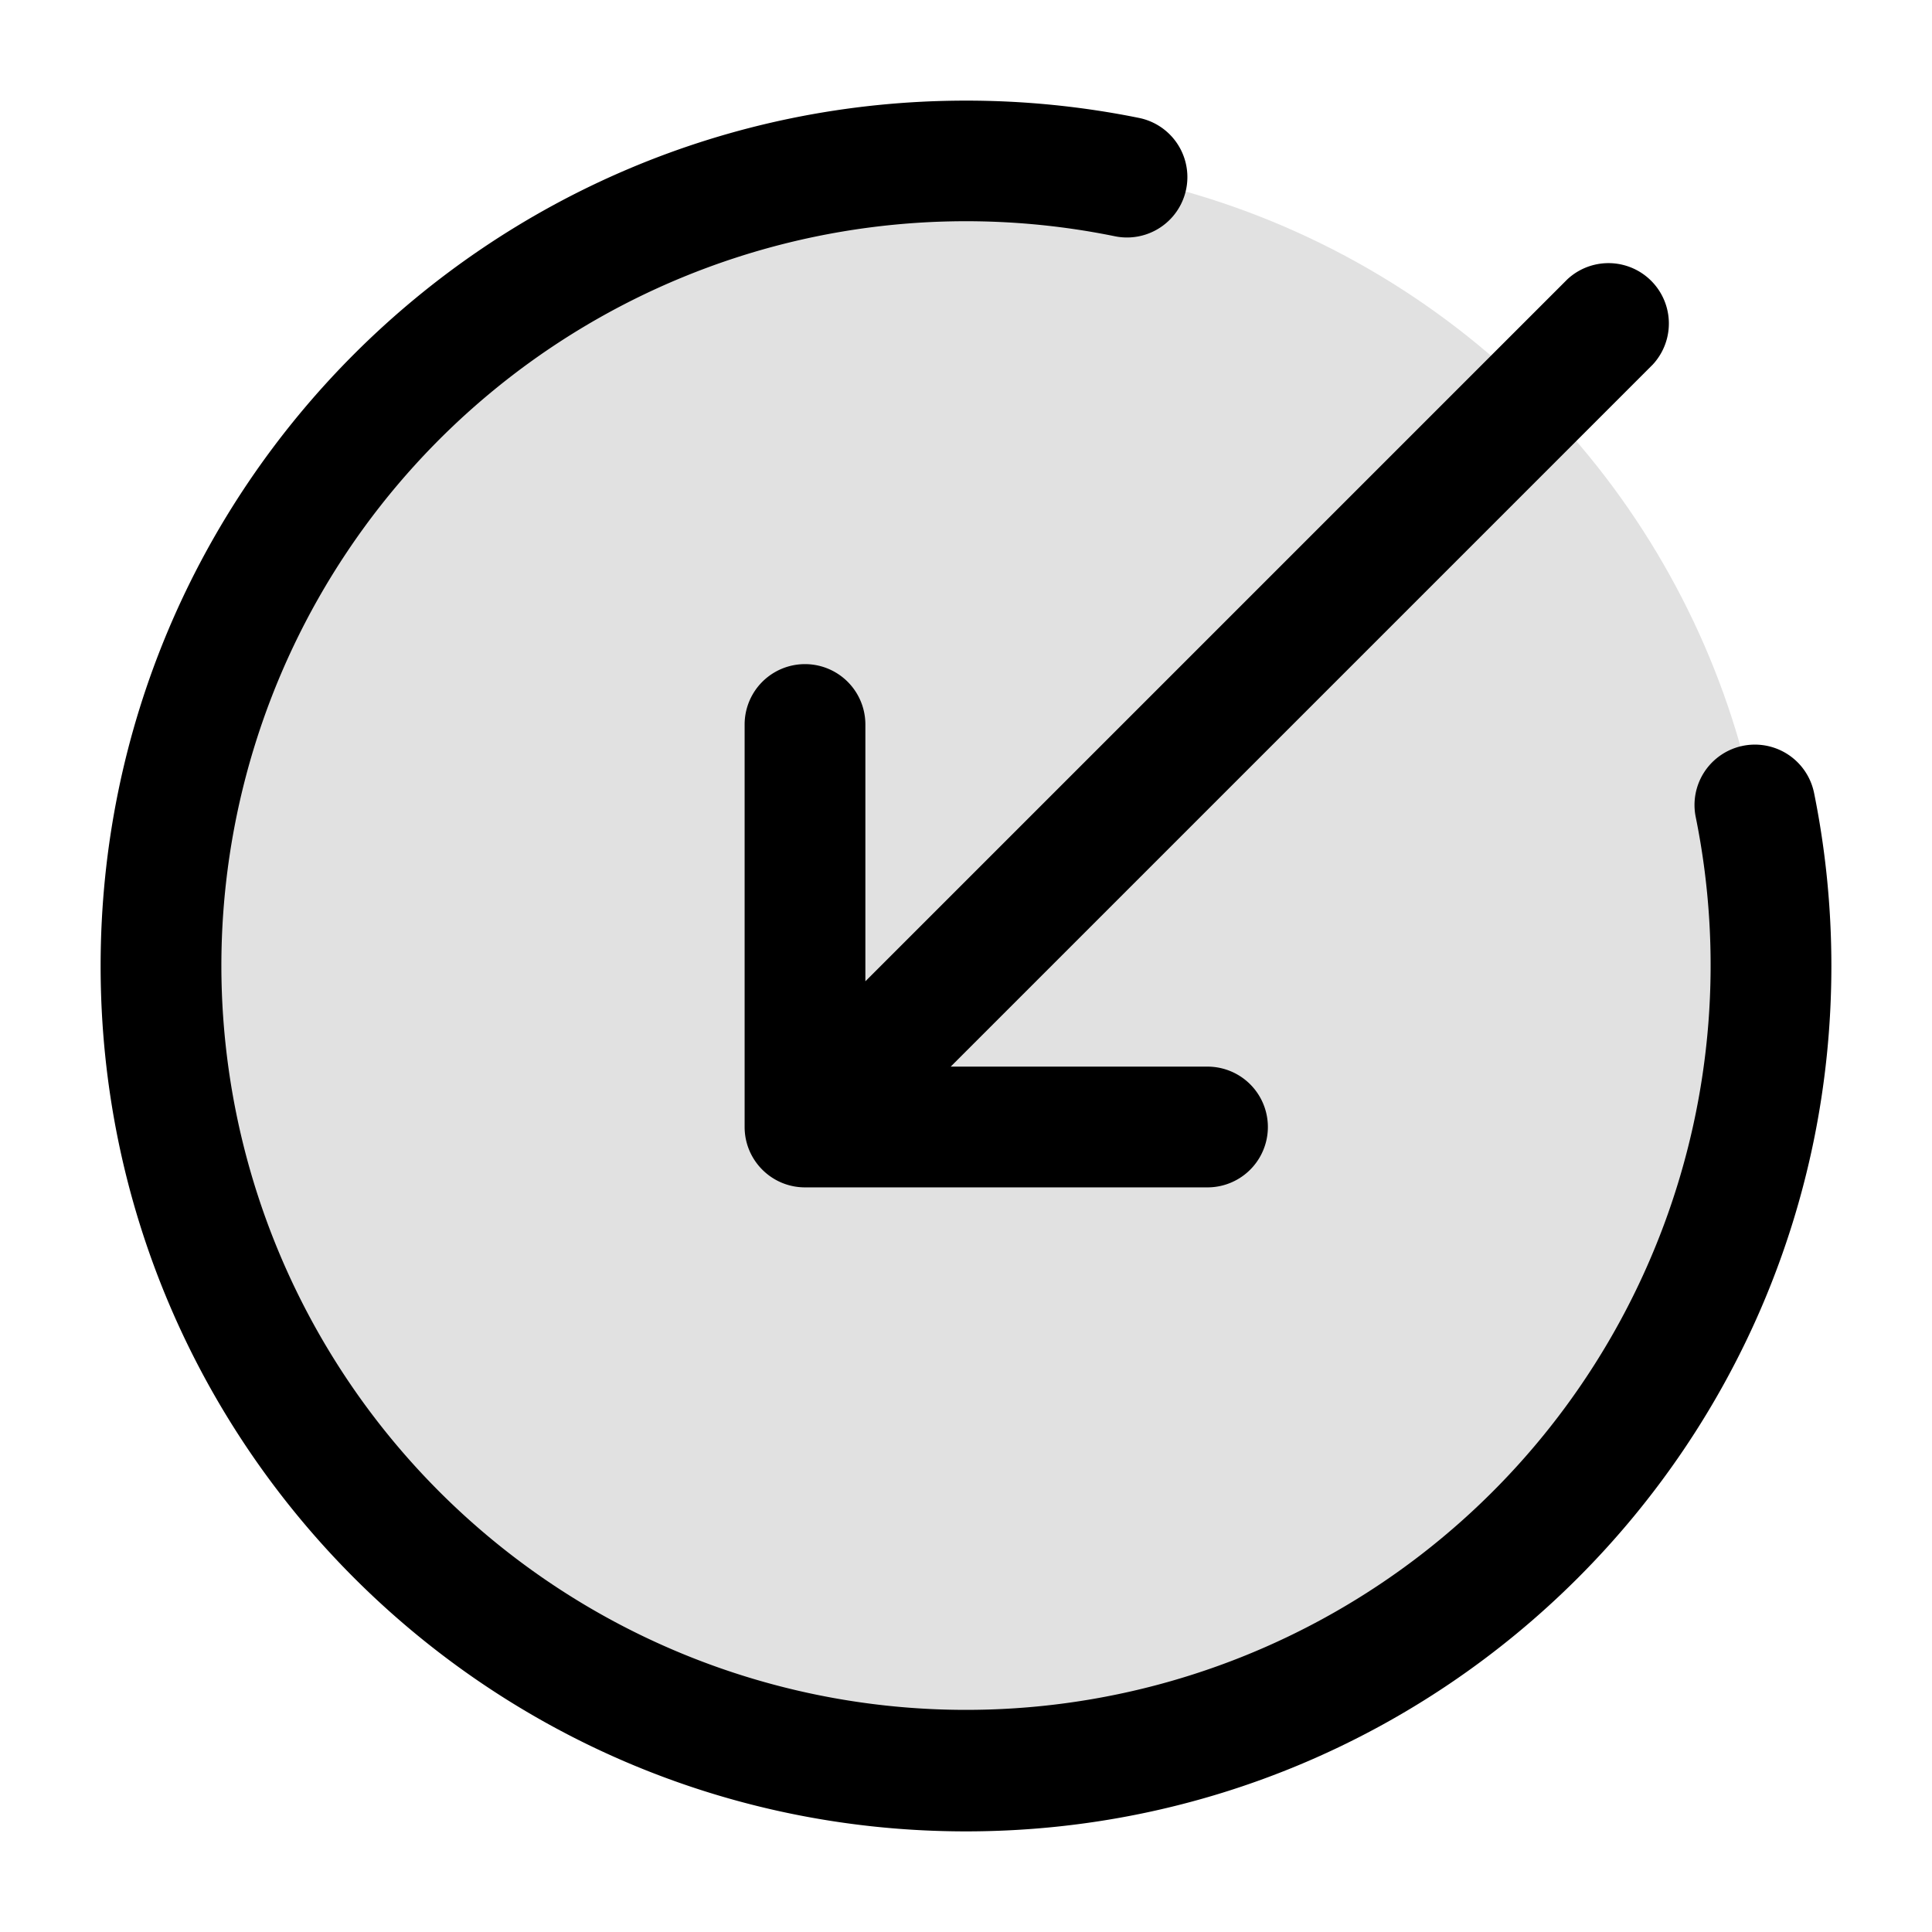<svg xmlns="http://www.w3.org/2000/svg" width="24" height="24" fill="currentColor" viewBox="0 0 24 24">
  <circle cx="12" cy="12" r="10" opacity=".12"/>
  <path fill-rule="evenodd" d="M2.75 12a9.25 9.25 0 0111.1-9.065.75.75 0 00.3-1.47A10.797 10.797 0 0012 1.25C6.063 1.25 1.25 6.063 1.25 12S6.063 22.75 12 22.75 22.75 17.937 22.75 12c0-.735-.074-1.454-.215-2.15a.75.75 0 00-1.47.3A9.25 9.25 0 112.75 12zm17.78-7.47a.75.75 0 00-1.06-1.06l-8.72 8.72V9a.75.75 0 00-1.5 0v5c0 .414.336.75.75.75h5a.75.75 0 000-1.5h-3.19l8.72-8.72z"/>
</svg>
